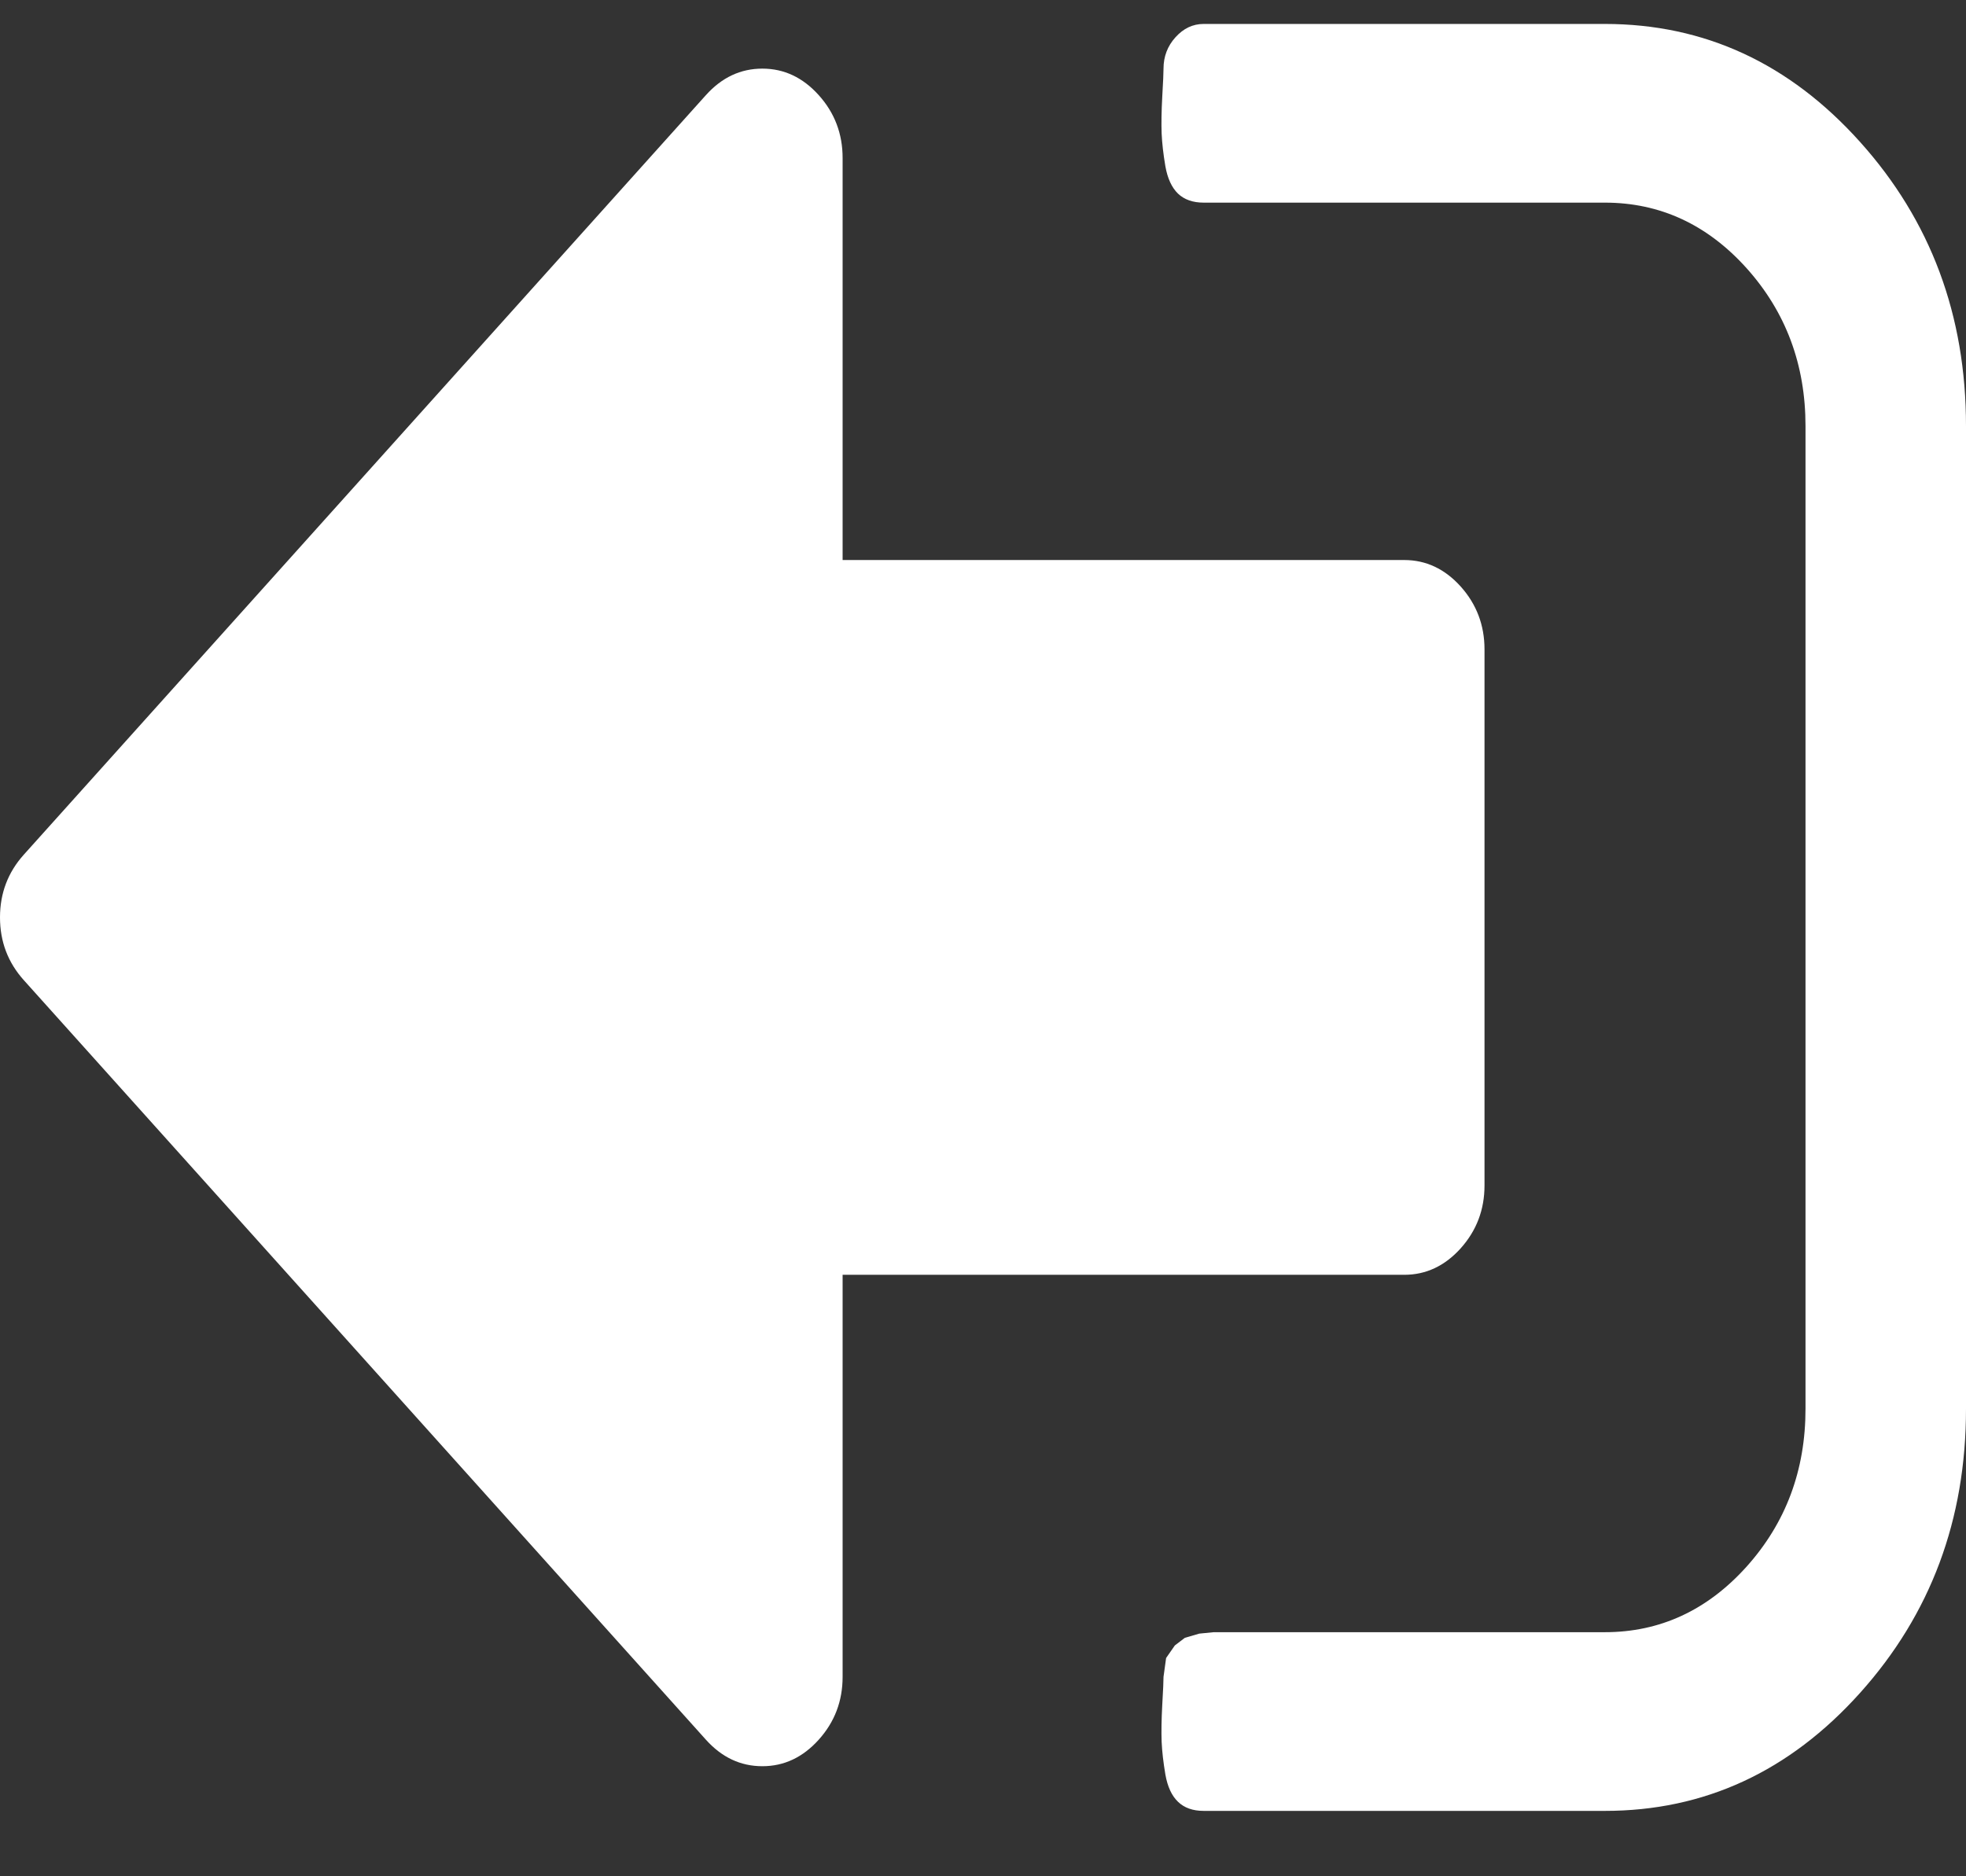 <svg width="22" height="21" viewBox="0 0 22 21" fill="none" xmlns="http://www.w3.org/2000/svg">
<rect x="0" y="0" width="22" height="21" fill="#333333" stroke="none"/>
<path d="M13.02 18.768C13.02 18.81 13.016 18.914 13.006 19.081C12.997 19.247 12.995 19.385 12.999 19.495C13.004 19.604 13.018 19.726 13.041 19.862C13.065 19.997 13.112 20.099 13.182 20.166C13.252 20.234 13.348 20.268 13.469 20.268H17.959C19.072 20.268 20.024 19.828 20.814 18.948C21.605 18.067 22 17.008 22 15.768V4.768C22 3.528 21.605 2.469 20.814 1.588C20.024 0.708 19.072 0.268 17.959 0.268H13.469C13.348 0.268 13.243 0.318 13.154 0.417C13.065 0.515 13.02 0.633 13.02 0.768C13.02 0.81 13.016 0.914 13.006 1.081C12.997 1.247 12.995 1.385 12.999 1.495C13.004 1.604 13.018 1.726 13.041 1.862C13.065 1.997 13.112 2.099 13.182 2.167C13.252 2.234 13.348 2.268 13.469 2.268H17.959C18.576 2.268 19.105 2.513 19.545 3.002C19.984 3.492 20.204 4.081 20.204 4.768V15.768C20.204 16.456 19.984 17.044 19.545 17.534C19.105 18.023 18.576 18.268 17.959 18.268H13.582L13.42 18.284L13.259 18.331L13.147 18.416L13.049 18.557L13.02 18.768ZM2.68221e-07 10.268C2.68221e-07 10.539 0.089 10.773 0.267 10.971L7.899 19.471C8.077 19.669 8.287 19.768 8.531 19.768C8.774 19.768 8.984 19.669 9.162 19.471C9.34 19.273 9.429 19.039 9.429 18.768V14.268H15.714C15.957 14.268 16.168 14.169 16.346 13.971C16.523 13.773 16.612 13.539 16.612 13.268V7.268C16.612 6.997 16.523 6.763 16.346 6.565C16.168 6.367 15.957 6.268 15.714 6.268H9.429V1.768C9.429 1.497 9.34 1.263 9.162 1.065C8.984 0.867 8.774 0.768 8.531 0.768C8.287 0.768 8.077 0.867 7.899 1.065L0.267 9.565C0.089 9.763 2.68221e-07 9.997 2.68221e-07 10.268Z" fill="white"/>
</svg>
